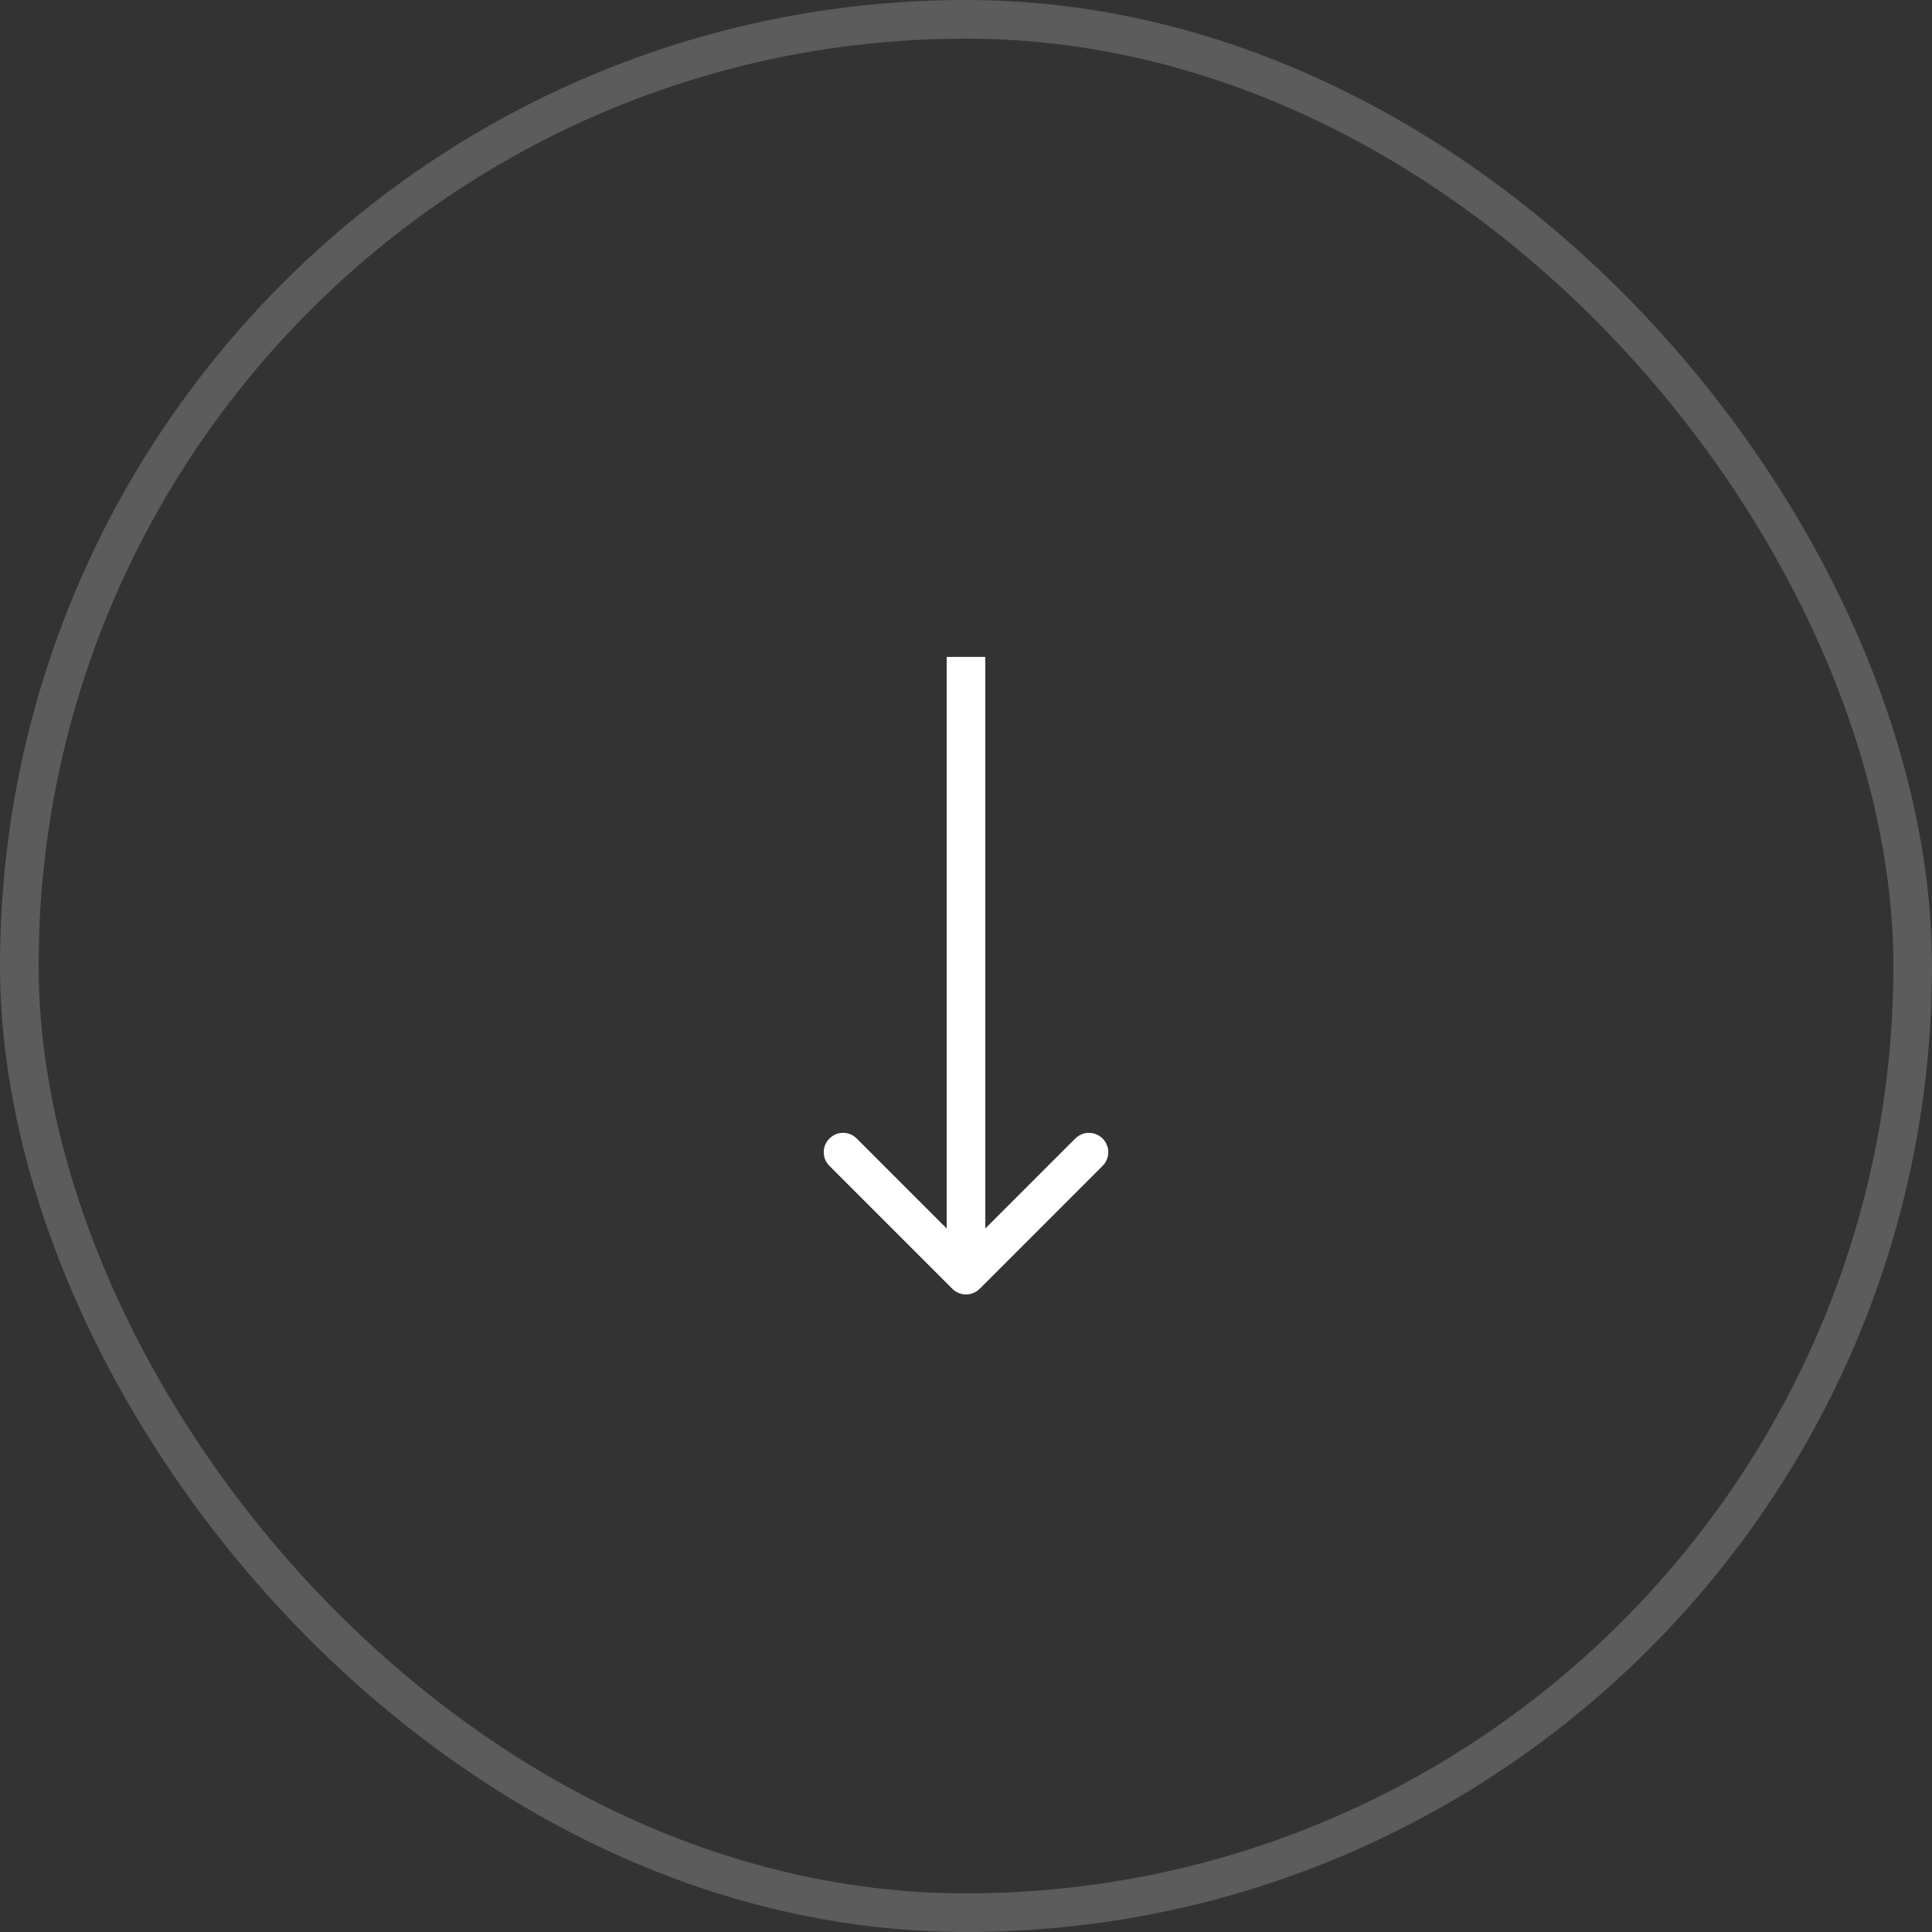 <svg width="50" height="50" viewBox="0 0 50 50" fill="none" xmlns="http://www.w3.org/2000/svg">
<rect x="0" y="0" width="50" height="50" fill="#333333" stroke="none"/>
<rect x="0.5" y="0.5" width="49" height="49" rx="24.5" stroke="white" stroke-opacity="0.2"/>
<path d="M24.646 33.354C24.842 33.549 25.158 33.549 25.354 33.354L28.535 30.172C28.731 29.976 28.731 29.66 28.535 29.465C28.34 29.269 28.024 29.269 27.828 29.465L25 32.293L22.172 29.465C21.976 29.269 21.66 29.269 21.465 29.465C21.269 29.66 21.269 29.976 21.465 30.172L24.646 33.354ZM24.5 17L24.5 33L25.5 33L25.5 17L24.5 17Z" fill="white"/>
</svg>
